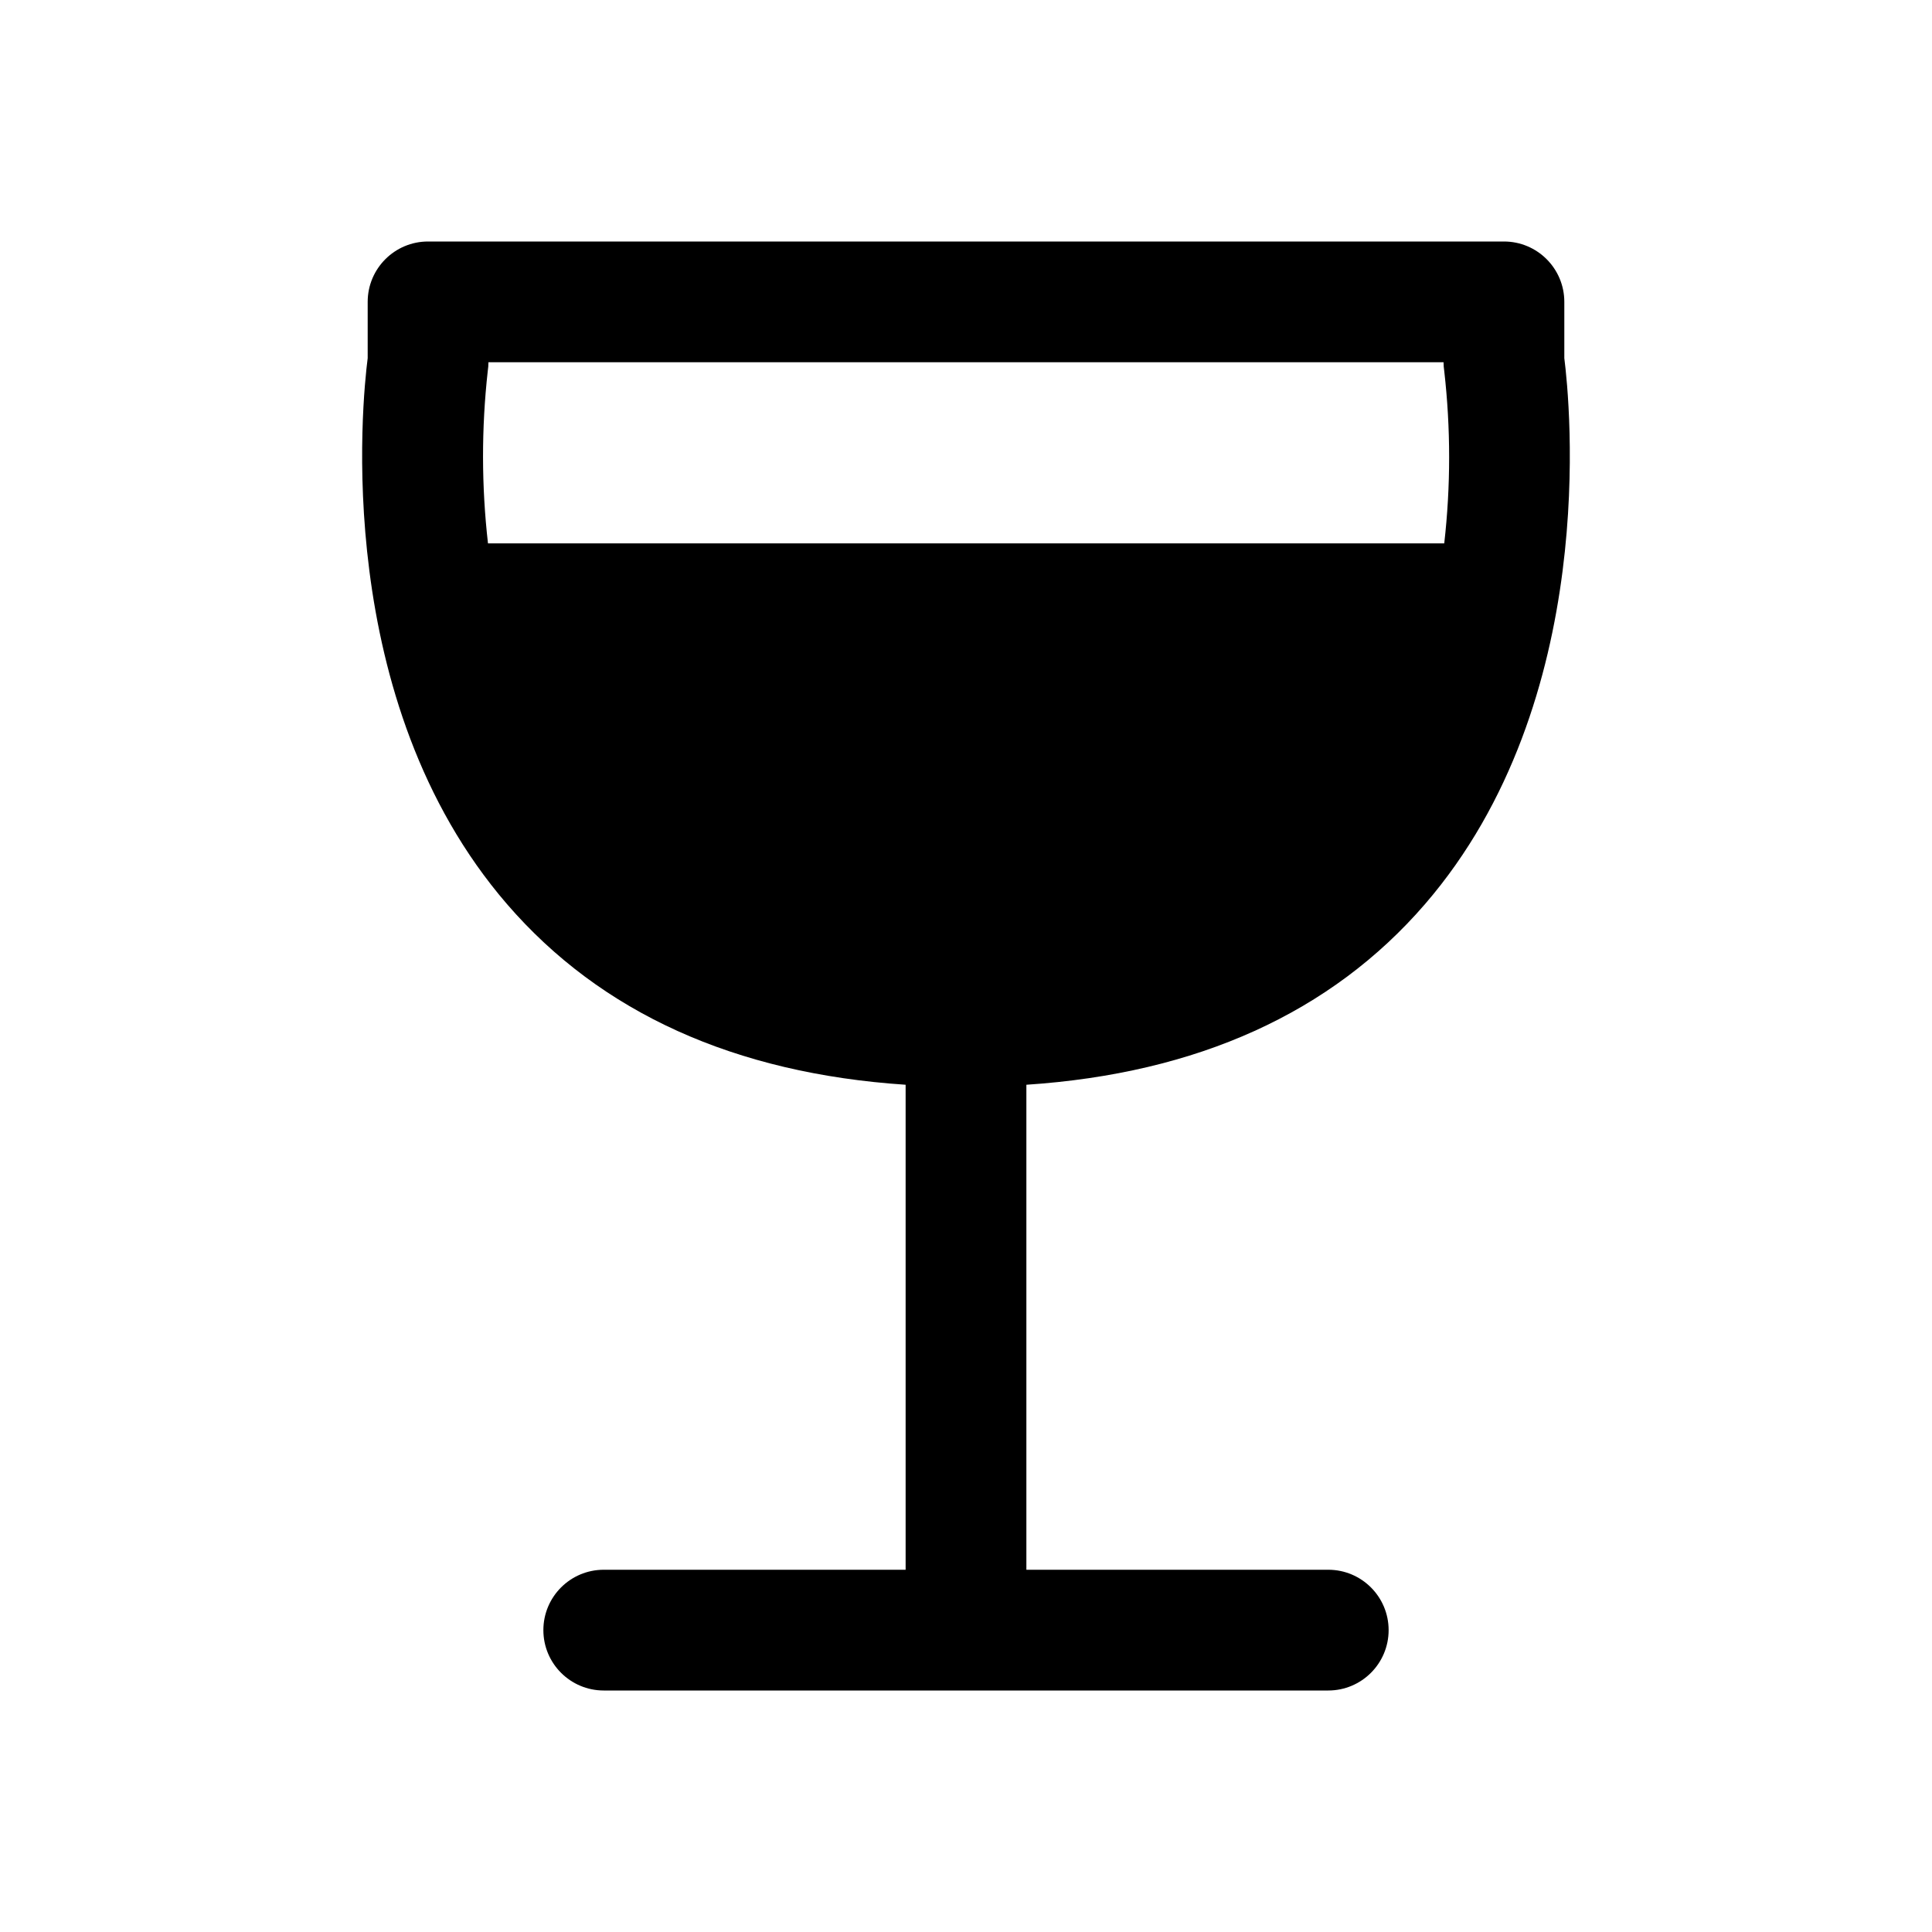 <?xml version="1.0" encoding="iso-8859-1"?>
<!-- Generator: Adobe Illustrator 24.3.0, SVG Export Plug-In . SVG Version: 6.00 Build 0)  -->
<svg version="1.1" id="Layer_1" xmlns="http://www.w3.org/2000/svg" xmlns:xlink="http://www.w3.org/1999/xlink" x="0px" y="0px"
	 viewBox="0 0 512 512" style="enable-background:new 0 0 512 512;" xml:space="preserve">
<path d="M414.56,94.92V80c0-8.837-7.163-16-16-16H113.44c-8.837,0-16,7.163-16,16v14.92c-1.46,11.37-9.65,90.74,36.93,144.69
	c24.87,28.8,60.36,44.85,105.63,47.86V416h-80c-8.837,0-16,7.163-16,16s7.163,16,16,16h192c8.837,0,16-7.163,16-16s-7.163-16-16-16
	h-80V287.47c45.27-3,80.76-19.06,105.63-47.86C424.21,185.66,416,106.29,414.56,94.92z M129.26,98.33
	c0.12-0.771,0.18-1.55,0.18-2.33h253.12c0,0.78,0.06,1.559,0.18,2.33c1.727,15.174,1.727,30.496,0,45.67H129.32
	C127.593,128.827,127.573,113.508,129.26,98.33L129.26,98.33z"/>
</svg>
